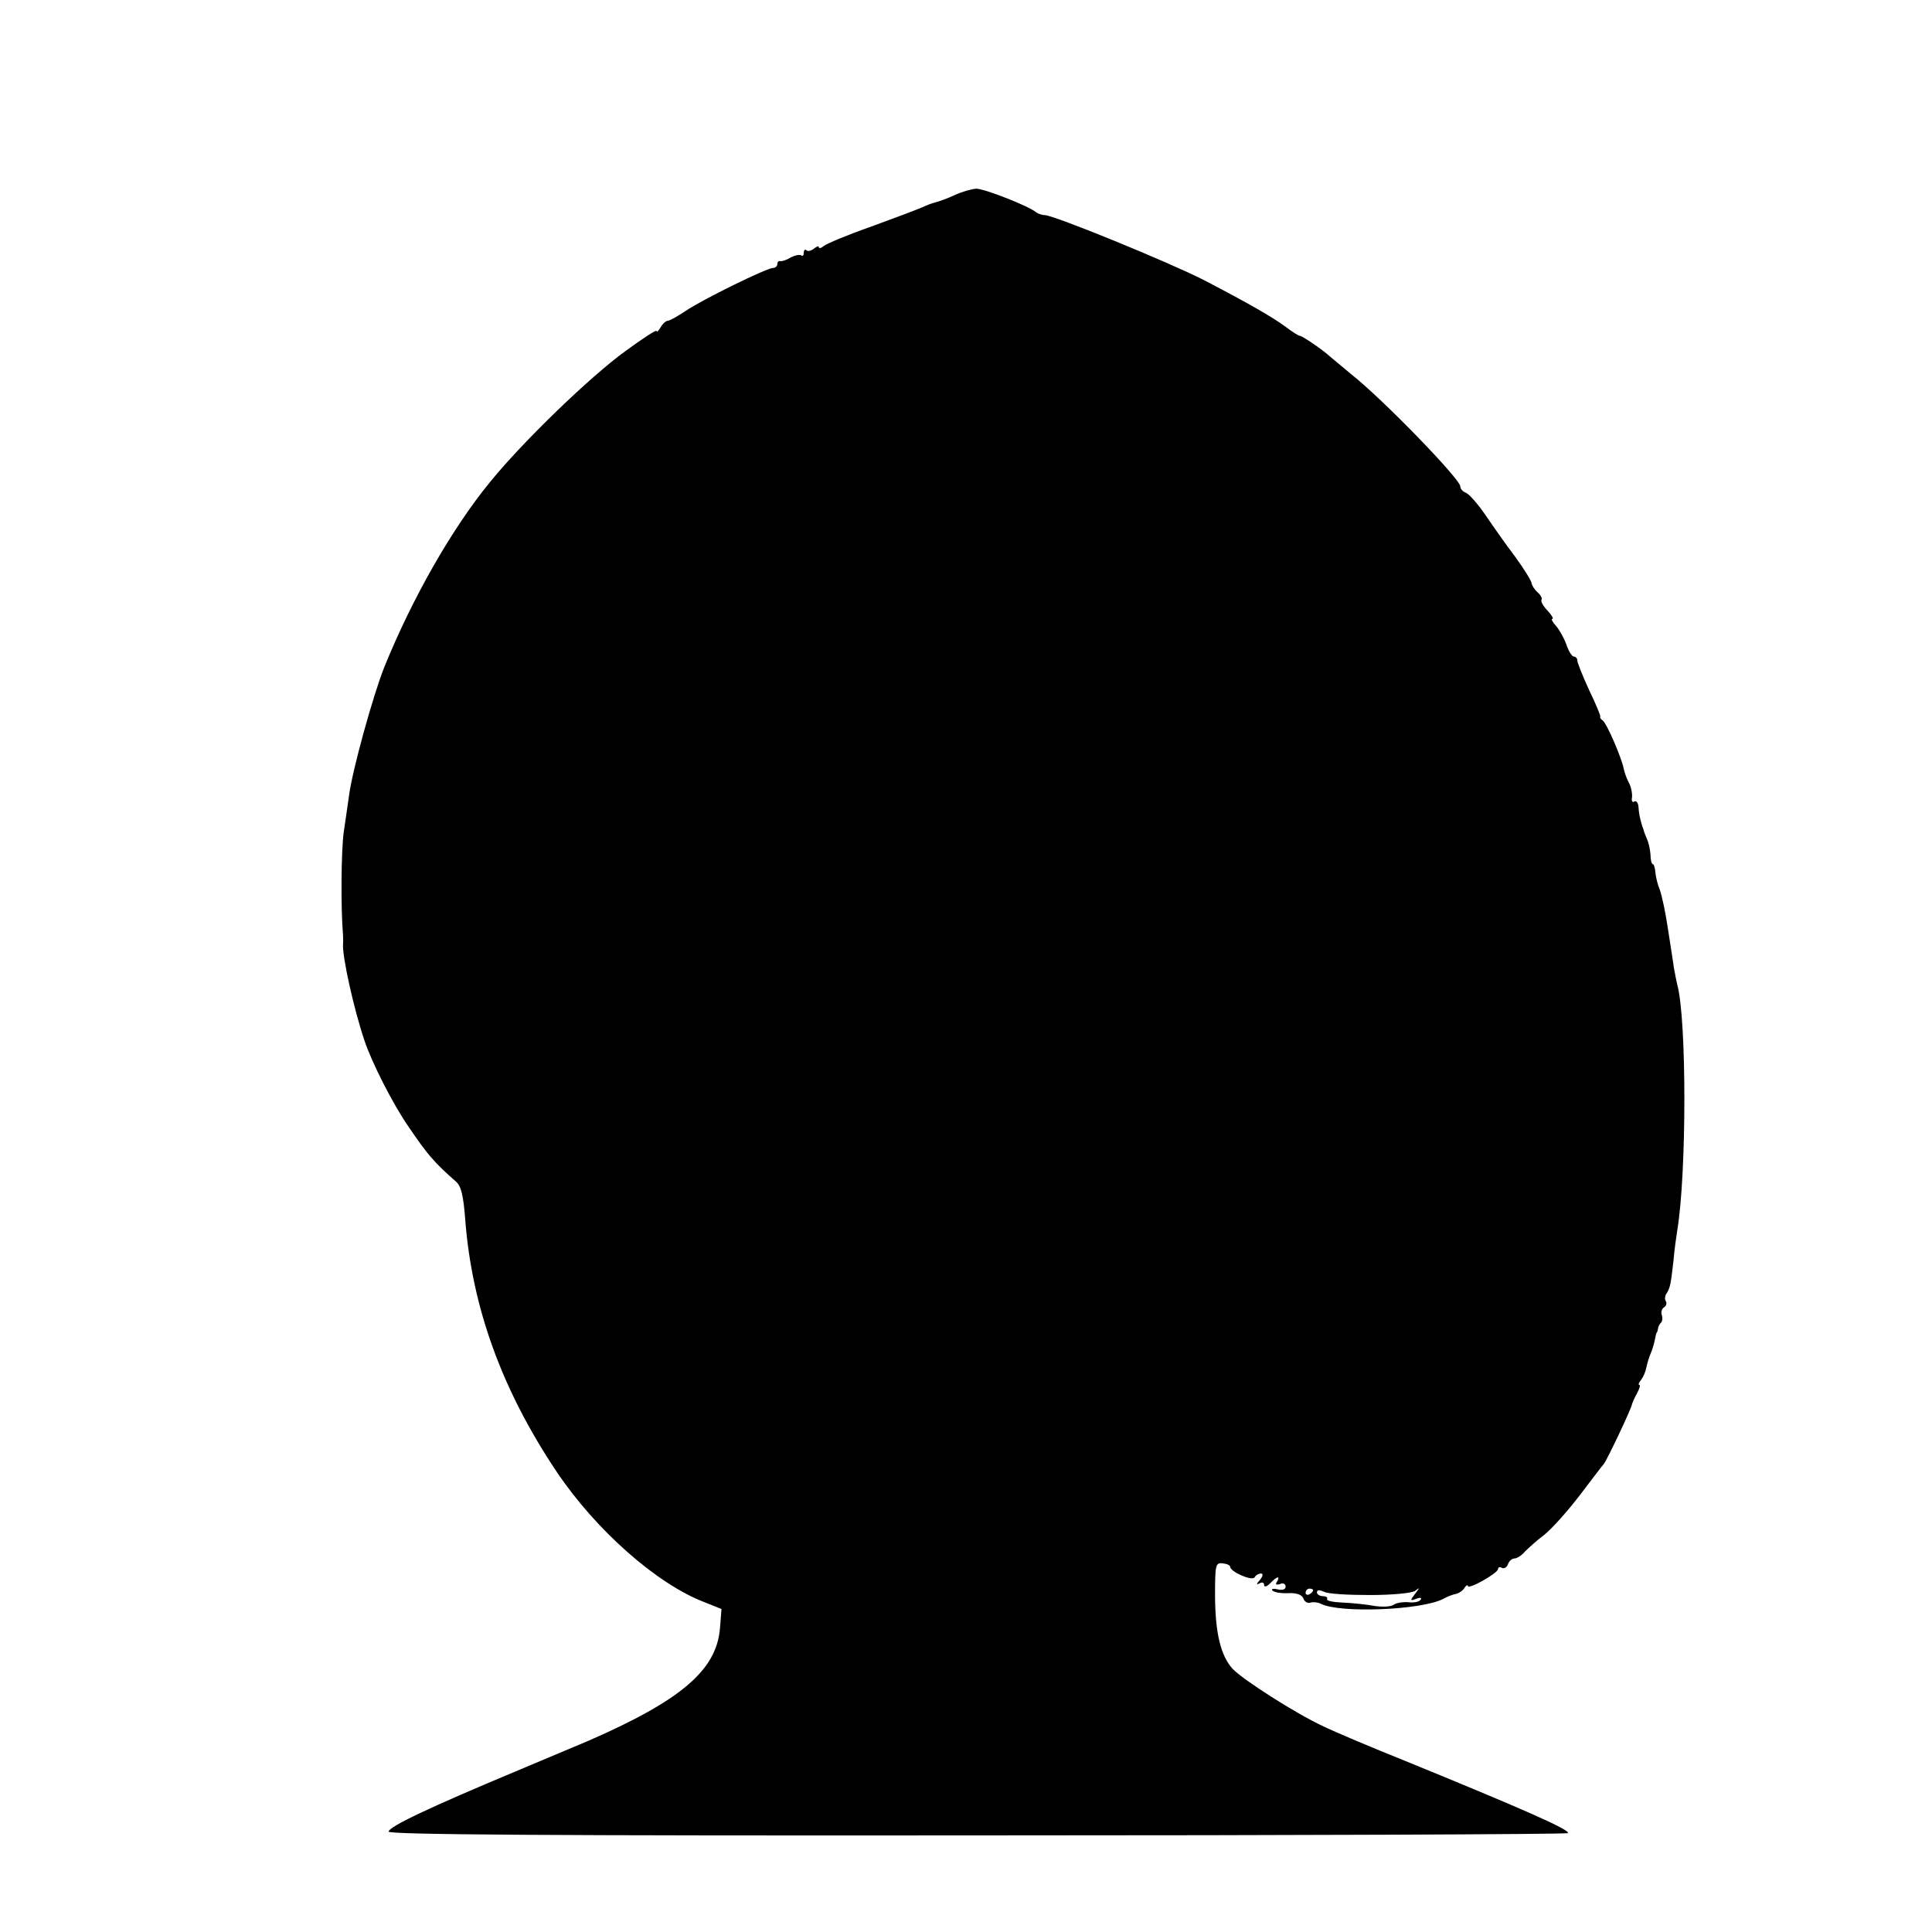 <?xml version="1.0" standalone="no"?>
<!DOCTYPE svg PUBLIC "-//W3C//DTD SVG 20010904//EN"
 "http://www.w3.org/TR/2001/REC-SVG-20010904/DTD/svg10.dtd">
<svg version="1.0" xmlns="http://www.w3.org/2000/svg"
 width="512pt" height="512pt" viewBox="0 0 512 512"
 preserveAspectRatio="xMidYMid meet">
<g transform="translate(0,512) scale(0.1,-0.1)"
fill="#000000" stroke="none">
<path d="M2530 4603 c-19 -9 -42 -17 -50 -19 -8 -2 -23 -7 -35 -13 -11 -5 -72
-28 -135 -51 -63 -22 -120 -46 -127 -52 -7 -6 -13 -7 -13 -3 0 4 -6 2 -13 -4
-8 -6 -17 -8 -20 -4 -4 3 -7 0 -7 -7 0 -7 -3 -10 -6 -7 -4 3 -16 1 -28 -5 -11
-7 -24 -11 -28 -10 -5 1 -8 -2 -8 -8 0 -5 -5 -10 -11 -10 -17 0 -188 -84 -232
-114 -21 -14 -42 -26 -47 -26 -5 0 -14 -8 -19 -17 -6 -10 -11 -15 -11 -10 0 4
-37 -20 -82 -53 -94 -68 -272 -240 -359 -347 -101 -123 -207 -309 -281 -492
-30 -76 -84 -271 -93 -339 -3 -20 -9 -64 -14 -97 -7 -48 -8 -205 -2 -272 0 -7
1 -19 0 -25 -2 -33 28 -170 57 -256 19 -57 74 -166 116 -227 51 -75 69 -96
126 -146 14 -12 20 -36 25 -102 18 -233 98 -452 242 -667 104 -155 266 -298
392 -346 l45 -18 -4 -51 c-9 -111 -103 -191 -348 -298 -19 -8 -107 -45 -195
-82 -227 -95 -335 -146 -335 -159 0 -8 427 -11 1560 -10 858 0 1562 3 1565 6
8 8 -119 64 -435 193 -85 34 -182 75 -215 91 -71 33 -212 123 -239 152 -31 35
-45 93 -46 189 0 86 1 92 20 90 11 -1 20 -5 20 -9 0 -13 58 -39 65 -28 3 6 11
10 17 10 6 0 5 -7 -3 -17 -10 -11 -10 -14 -1 -9 7 4 12 2 12 -4 0 -7 7 -5 16
4 18 19 28 21 18 4 -5 -7 -2 -9 8 -6 8 4 15 1 15 -7 0 -7 -8 -10 -21 -7 -12 3
-18 1 -14 -3 5 -5 23 -8 42 -7 22 1 36 -4 40 -14 3 -9 12 -14 19 -11 6 2 19 1
27 -3 50 -26 269 -17 325 13 11 6 26 12 34 13 8 2 18 9 22 16 5 7 9 9 9 5 0
-11 80 34 80 45 0 5 5 6 10 3 6 -3 13 1 16 9 3 9 11 16 18 16 6 0 19 8 27 18
9 9 32 30 52 45 20 16 62 63 94 105 32 42 60 79 63 82 7 7 75 150 75 159 1 3
6 16 13 28 7 13 10 23 6 23 -3 0 -1 6 5 13 6 8 12 22 14 33 2 10 7 27 11 36 4
9 9 25 11 35 2 10 4 19 5 21 2 1 3 6 4 11 0 5 4 12 8 16 4 4 4 13 2 20 -3 7 0
16 5 20 6 3 9 11 6 16 -4 5 -3 15 2 22 9 14 11 25 18 87 2 25 7 61 10 80 25
151 25 560 0 650 -2 8 -6 29 -9 45 -2 17 -10 64 -16 105 -6 41 -16 87 -21 101
-6 14 -11 35 -12 47 -1 12 -4 22 -7 22 -3 0 -6 11 -6 25 -1 14 -5 33 -10 43
-4 9 -8 20 -9 25 -2 4 -4 10 -5 15 -4 14 -7 27 -8 45 -1 10 -6 16 -11 13 -5
-4 -8 2 -6 11 1 10 -2 27 -8 38 -6 11 -12 28 -14 38 -5 27 -45 121 -56 128 -5
3 -8 8 -6 10 1 2 -12 34 -30 71 -17 37 -31 72 -31 78 0 5 -4 10 -9 10 -5 0
-14 14 -20 32 -6 17 -19 40 -28 50 -9 10 -13 18 -9 18 4 0 -2 10 -13 22 -11
11 -18 24 -16 28 3 4 -2 13 -10 20 -8 7 -15 18 -16 24 0 6 -20 38 -44 71 -25
33 -60 83 -79 111 -20 29 -42 54 -51 58 -8 3 -15 10 -15 17 0 19 -204 230
-290 298 -23 19 -48 40 -54 45 -19 18 -75 56 -81 56 -4 0 -21 11 -38 24 -37
27 -98 62 -217 124 -90 46 -397 172 -422 172 -7 0 -18 4 -23 8 -19 16 -136 62
-158 62 -12 -1 -38 -8 -57 -17z m950 -3697 c0 -3 -4 -8 -10 -11 -5 -3 -10 -1
-10 4 0 6 5 11 10 11 6 0 10 -2 10 -4z m150 -13 c60 0 111 5 120 11 13 10 13
9 0 -8 -14 -18 -13 -19 3 -13 10 4 16 3 12 -2 -3 -6 -18 -9 -33 -7 -15 1 -33
-2 -39 -7 -7 -5 -30 -6 -50 -3 -21 4 -59 8 -85 9 -25 1 -44 5 -41 9 2 5 -3 8
-11 8 -9 0 -16 5 -16 10 0 7 6 7 18 2 9 -6 64 -9 122 -9z"/>
</g>
</svg>
